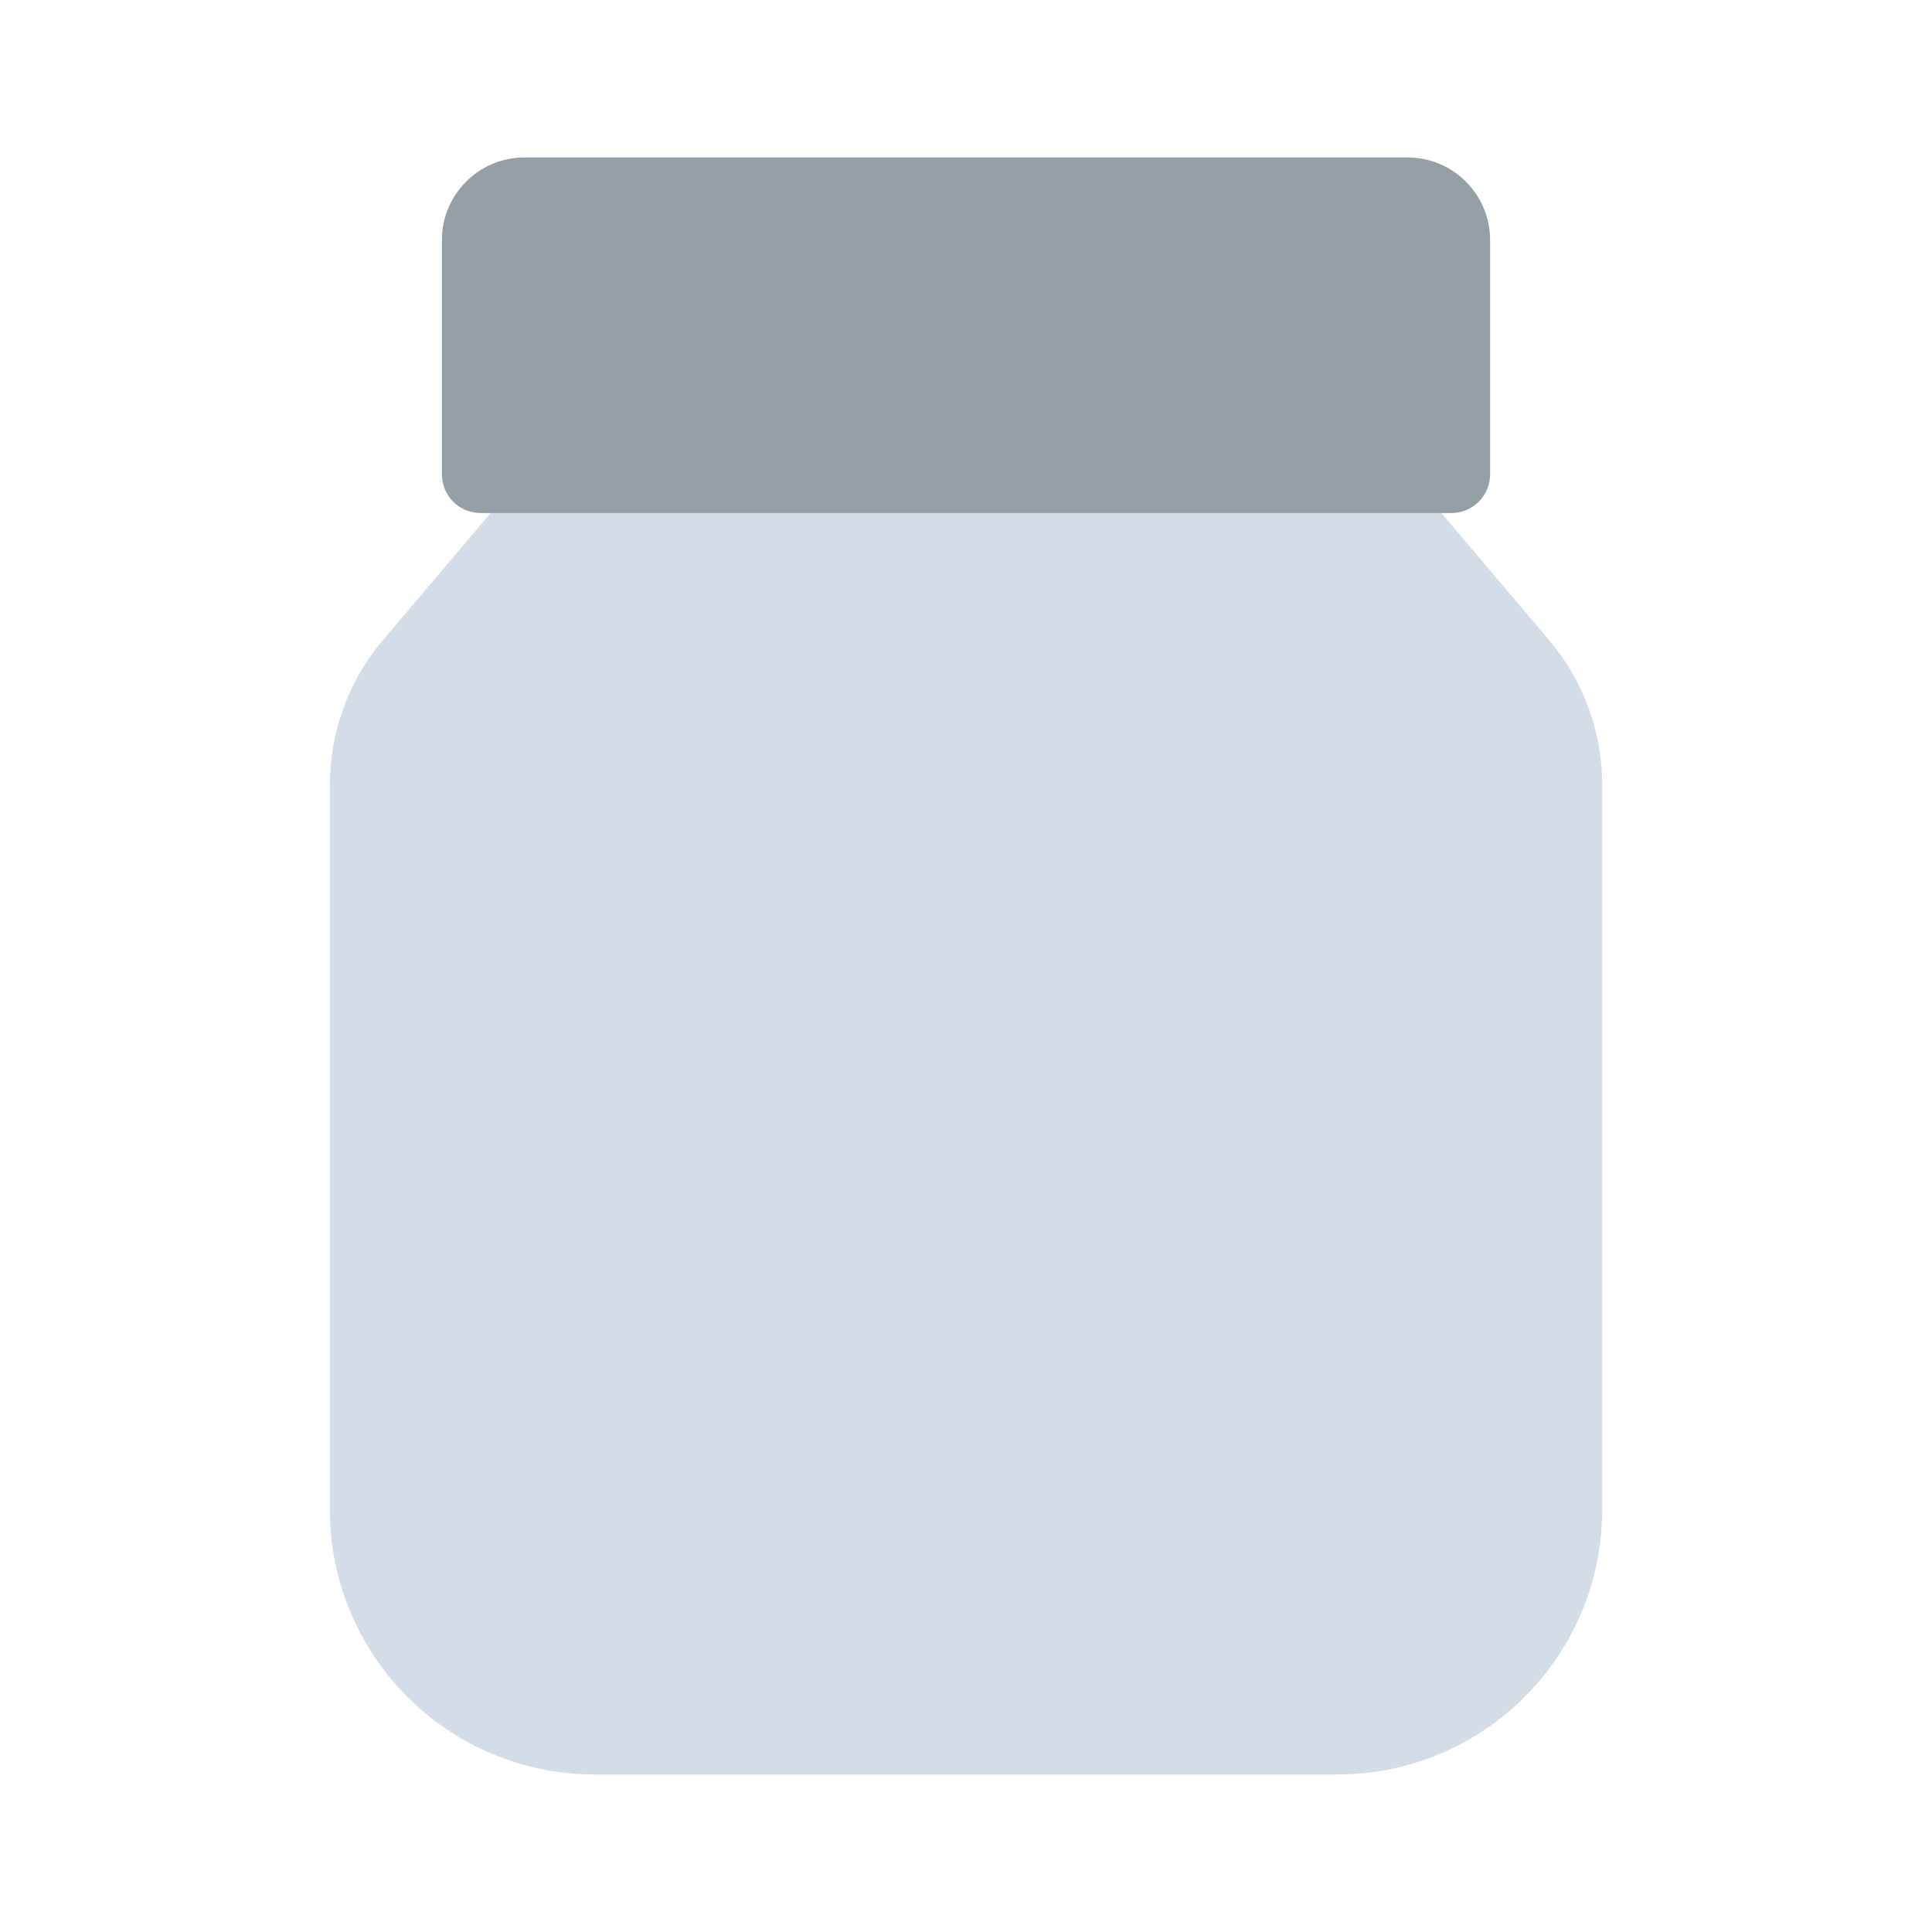 <?xml version="1.0" encoding="UTF-8"?>
<svg id="Layer_1" data-name="Layer 1" xmlns="http://www.w3.org/2000/svg" viewBox="0 0 40 40">
  <rect width="40" height="40" fill="none"/>
  <g>
    <path d="m10.722,9.957l-2.796,3.299c-.708.835-1.096,1.894-1.096,2.989v15.012c0,3.028,2.454,5.482,5.482,5.482h15.377c3.028,0,5.482-2.454,5.482-5.482v-15.012c0-1.095-.388-2.154-1.096-2.989l-2.796-3.299H10.722Z" fill="#d3dde8"/>
    <path d="m10.858,3.26h18.284c.943,0,1.709.766,1.709,1.709v4.851c0,.443-.359.802-.802.802H9.951c-.443,0-.802-.359-.802-.802v-4.851c0-.943.766-1.709,1.709-1.709Z" fill="#959fa6"/>
  </g>
</svg>